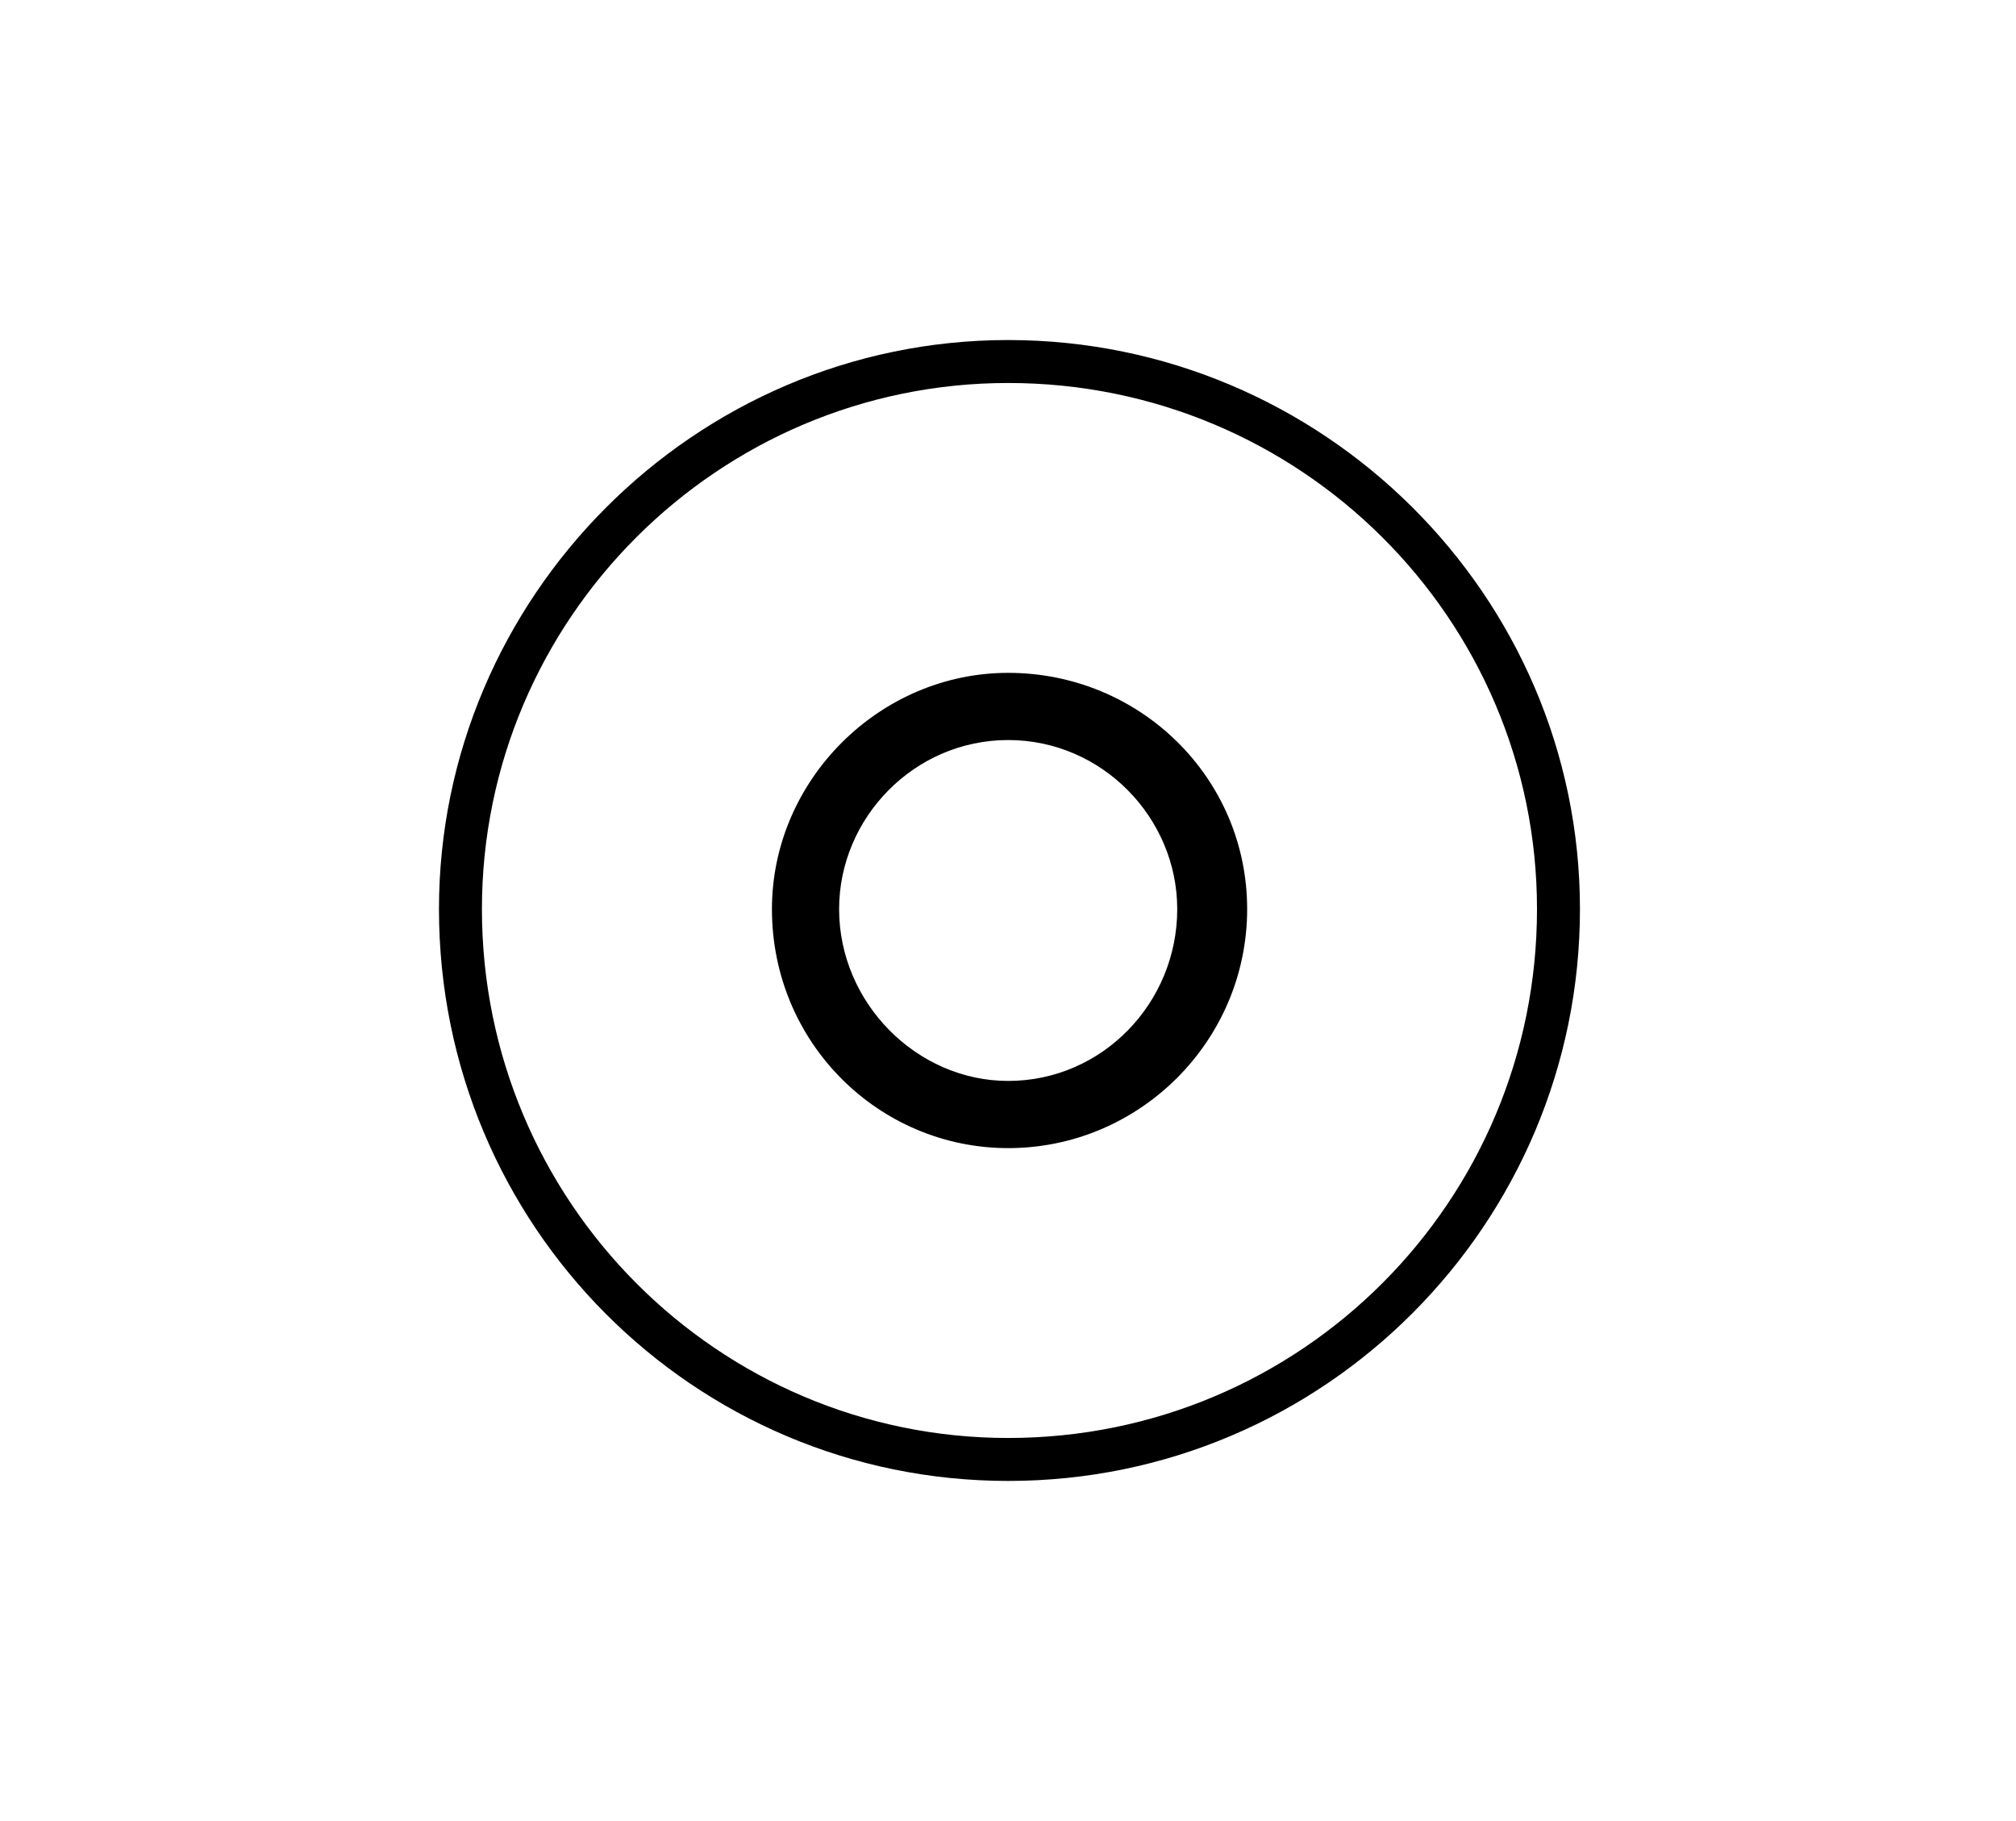 <?xml version="1.0" encoding="UTF-8"?>
<svg xmlns="http://www.w3.org/2000/svg" xmlns:xlink="http://www.w3.org/1999/xlink" width="11.734pt" height="10.6pt" viewBox="0 0 11.734 10.6" version="1.1">
<defs>
<g>
<symbol overflow="visible" id="glyph0-0">
<path style="stroke:none;" d=""/>
</symbol>
<symbol overflow="visible" id="glyph0-1">
<path style="stroke:none;" d="M 7.203 -2.5 C 7.203 -4.328 5.703 -5.812 3.875 -5.812 C 2.047 -5.812 0.562 -4.312 0.562 -2.5 C 0.562 -0.656 2.047 0.828 3.875 0.828 C 5.719 0.828 7.203 -0.672 7.203 -2.5 Z M 3.875 0.578 C 2.188 0.578 0.812 -0.797 0.812 -2.5 C 0.812 -4.188 2.188 -5.562 3.875 -5.562 C 5.578 -5.562 6.953 -4.188 6.953 -2.5 C 6.953 -0.797 5.578 0.578 3.875 0.578 Z M 5.266 -2.5 C 5.266 -3.266 4.641 -3.875 3.875 -3.875 C 3.125 -3.875 2.5 -3.25 2.5 -2.5 C 2.5 -1.719 3.125 -1.109 3.875 -1.109 C 4.641 -1.109 5.266 -1.734 5.266 -2.5 Z M 3.875 -1.5 C 3.344 -1.5 2.891 -1.953 2.891 -2.5 C 2.891 -3.031 3.328 -3.484 3.875 -3.484 C 4.422 -3.484 4.859 -3.031 4.859 -2.5 C 4.859 -1.953 4.422 -1.5 3.875 -1.5 Z "/>
</symbol>
</g>
</defs>
<g id="surface1">
<g style="fill:rgb(0%,0%,0%);fill-opacity:1;">
  <use xlink:href="#glyph0-1" x="1.993" y="7.791"/>
</g>
</g>
</svg>
